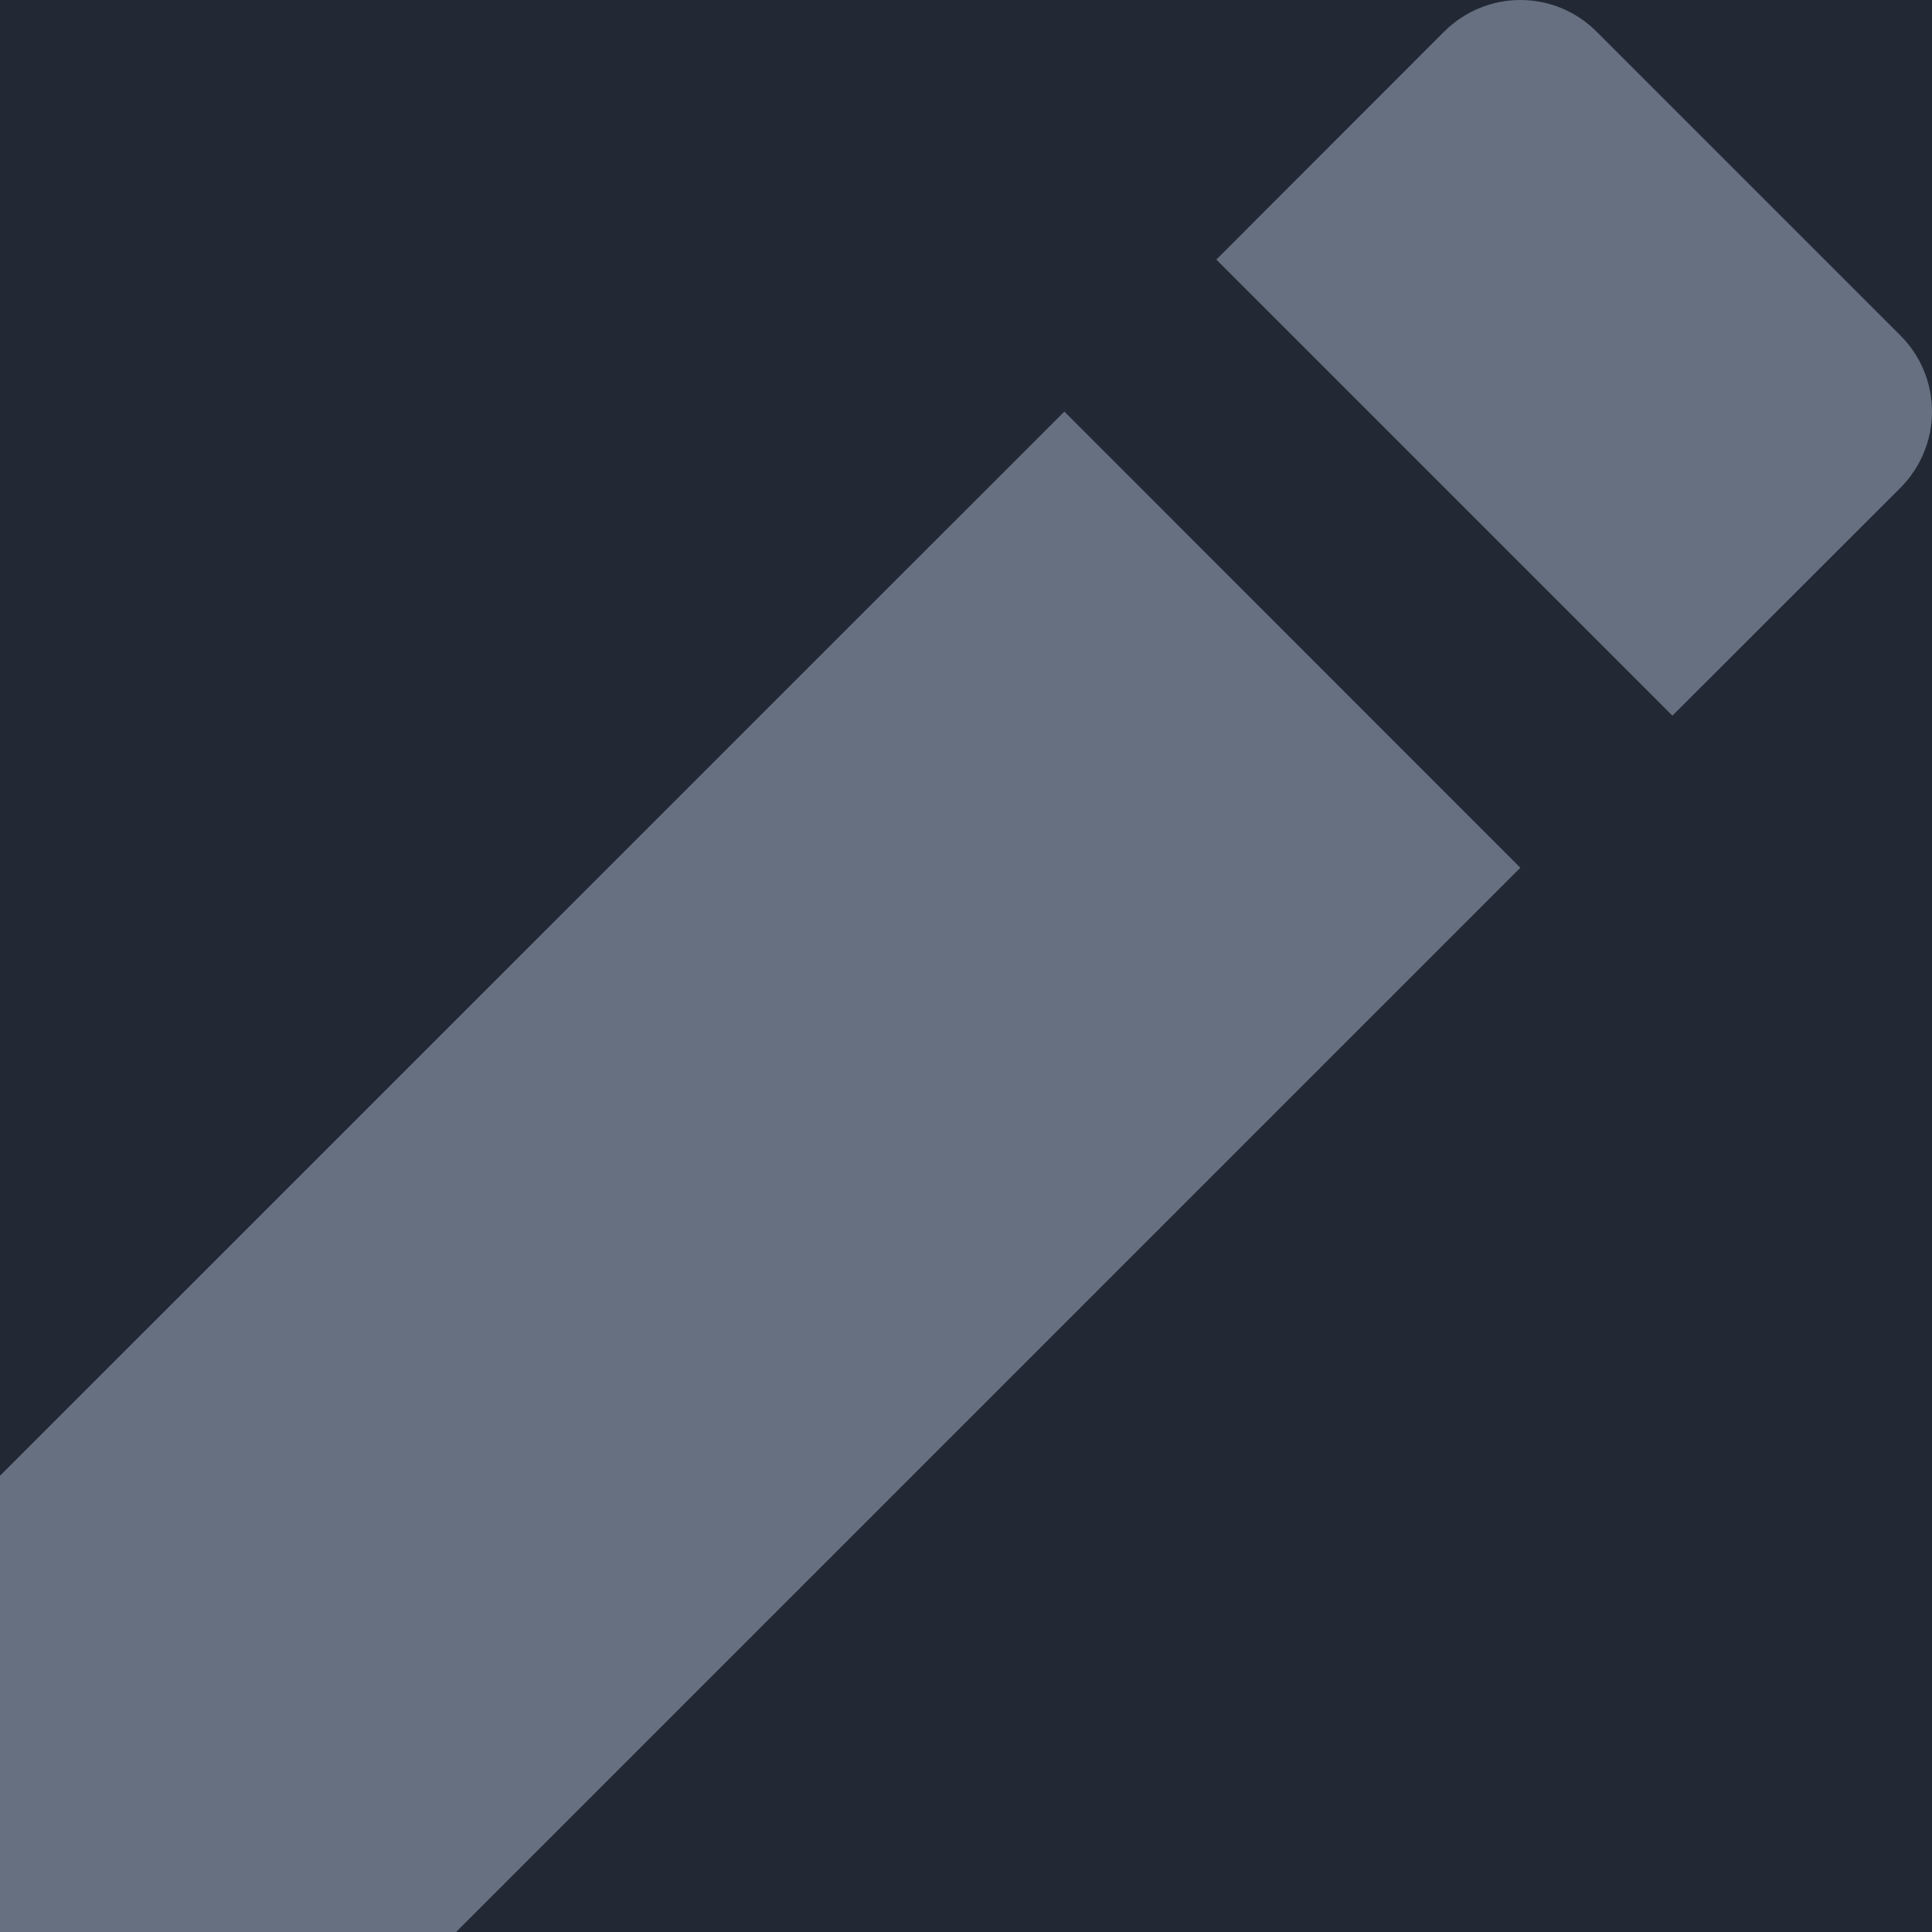 <svg width="14" height="14" viewBox="0 0 14 14" fill="none" xmlns="http://www.w3.org/2000/svg">
<rect width="14" height="14" fill="#E5E5E5"/>
<g id="Project CV_2">
<rect width="1280" height="2622" transform="translate(-21 -332)" fill="white"/>
<g id="Sidebar">
<rect id="Rectangle 1" x="-21" y="-332" width="250" height="2622" fill="#222935"/>
<g id="Experience">
<rect width="250" height="60" transform="translate(-21 -23)" fill="#222935"/>
<g id="Frame 1">
<g id="Abaut me">
<path id="Experience_2" d="M7.713 2.983L11.017 6.288L3.305 14H0V10.694L7.713 2.982V2.983ZM8.814 1.881L10.466 0.228C10.613 0.082 10.811 0 11.017 0C11.224 0 11.422 0.082 11.568 0.228L13.772 2.432C13.918 2.578 14 2.776 14 2.983C14 3.189 13.918 3.387 13.772 3.534L12.119 5.186L8.814 1.881Z" fill="#667081"/>
</g>
</g>
</g>
</g>
</g>
</svg>
